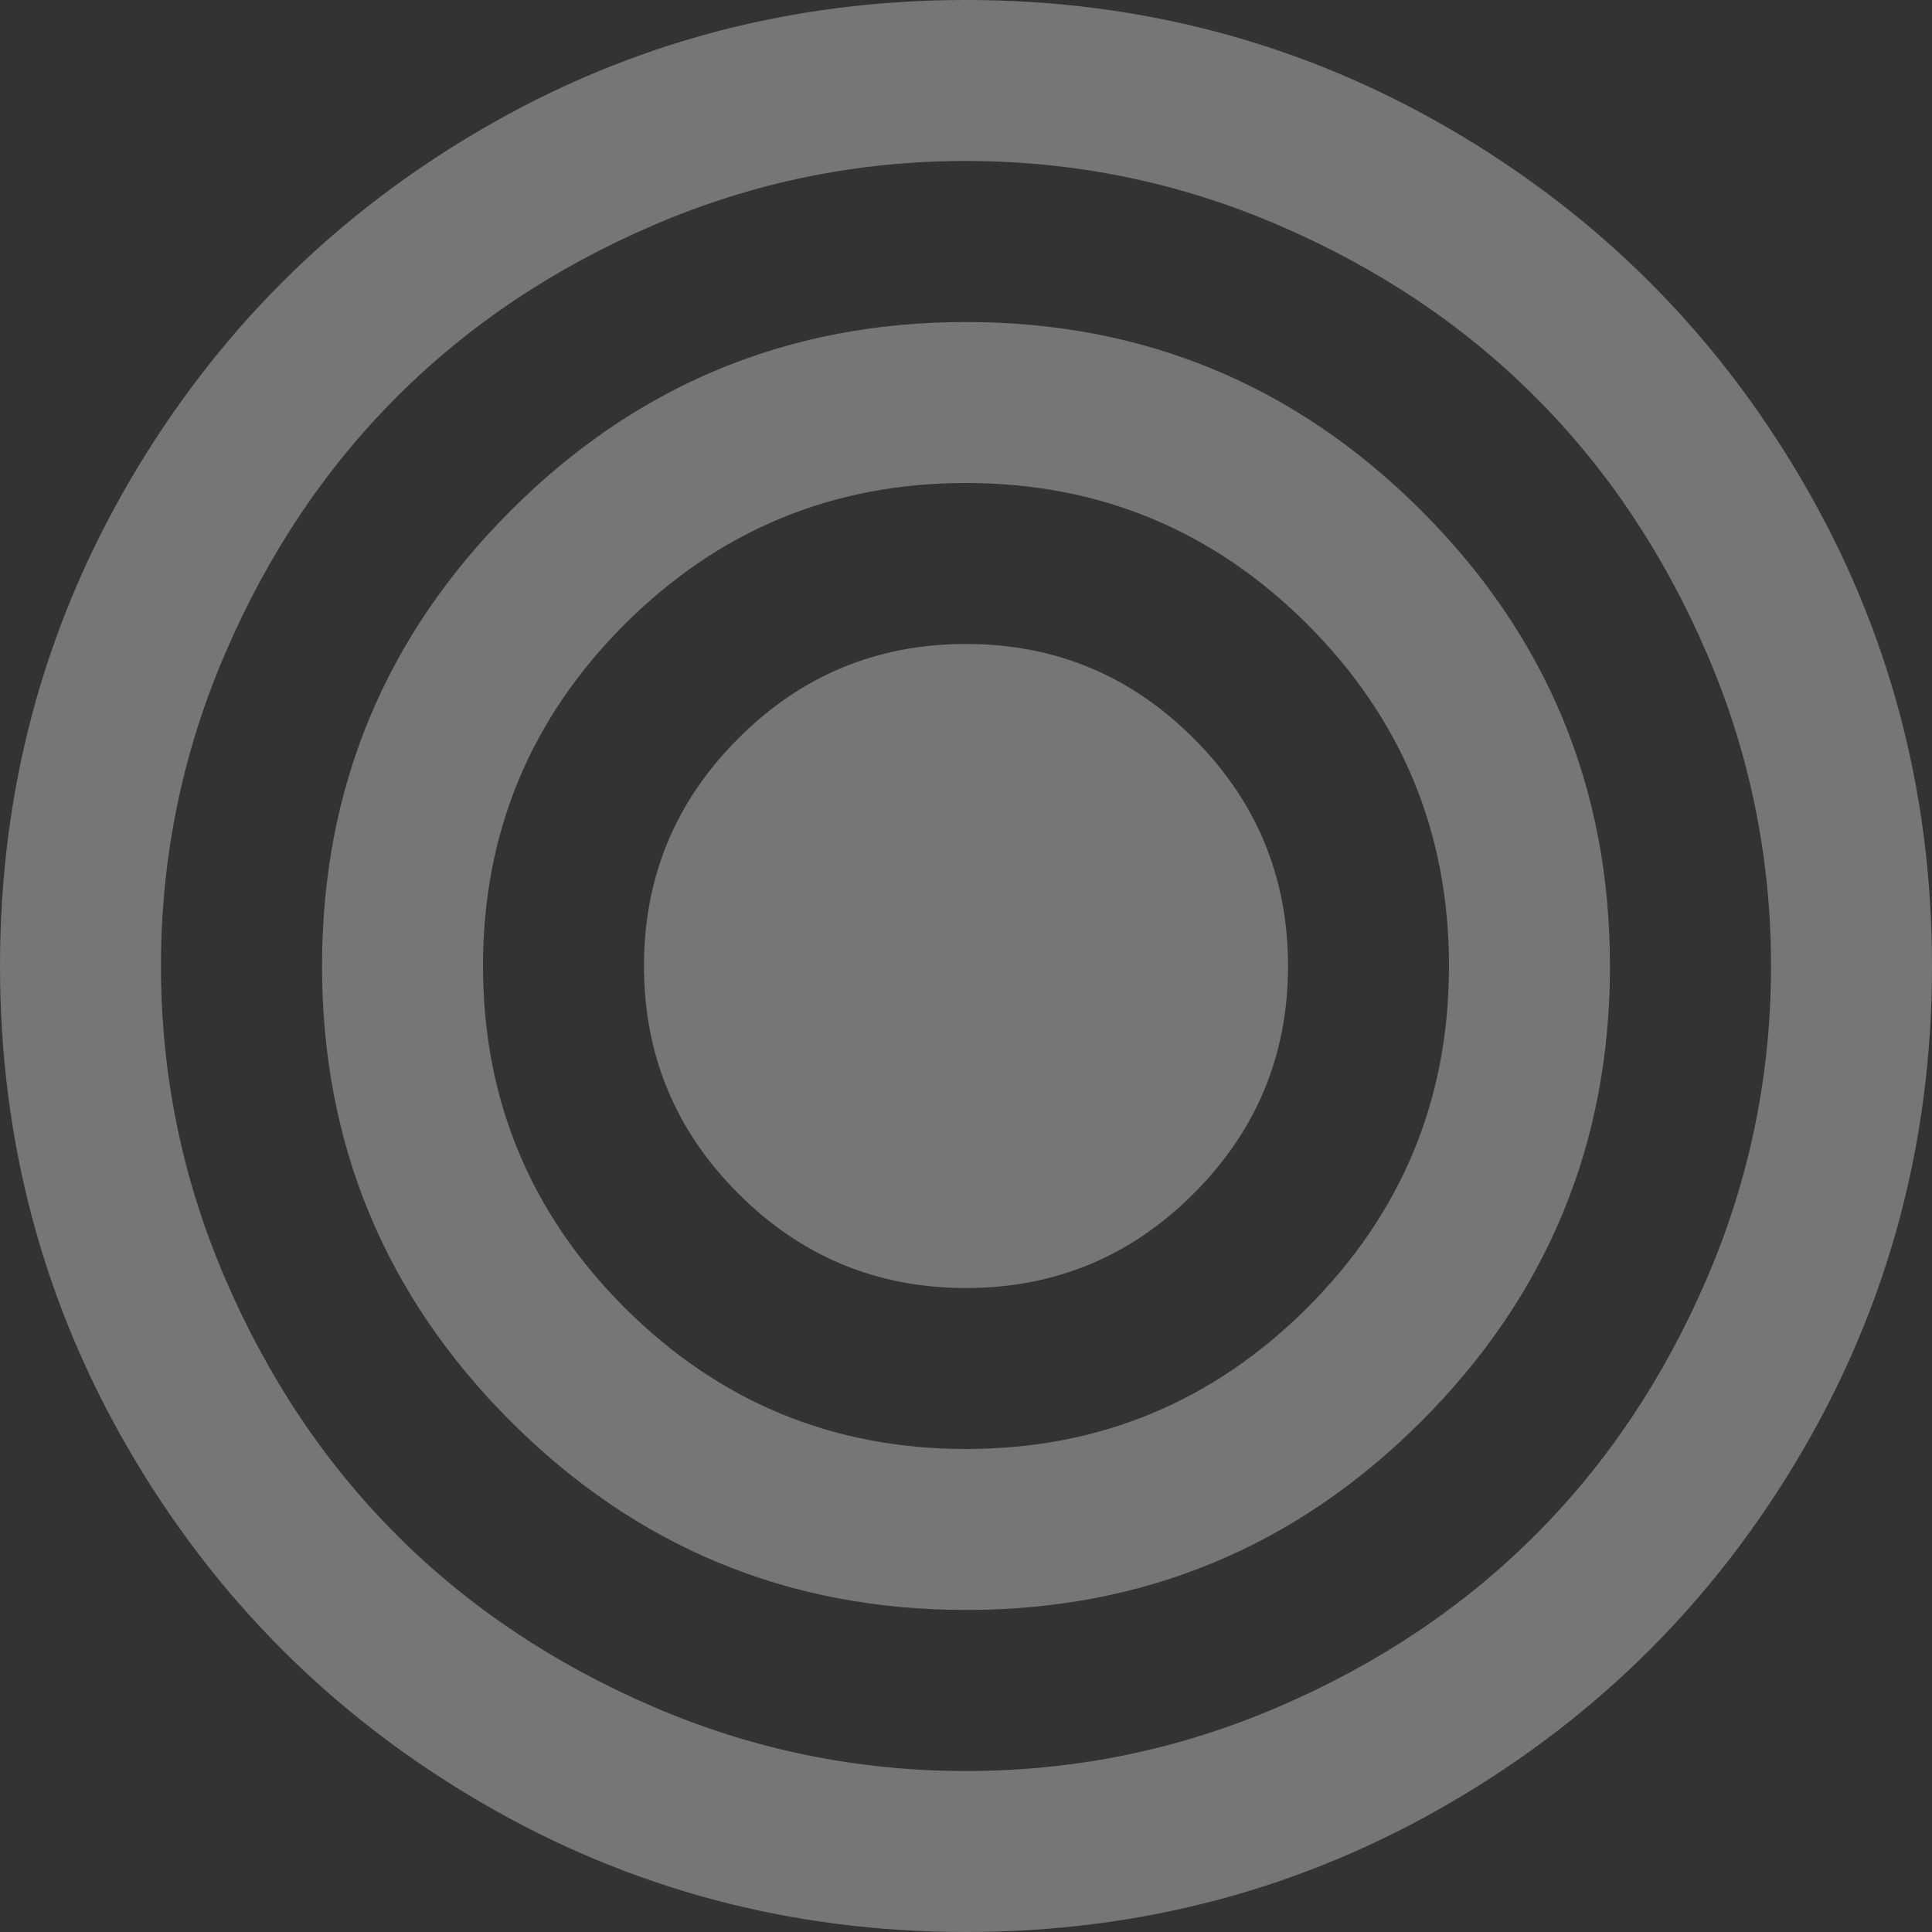 ﻿<?xml version="1.0" encoding="utf-8"?>
<svg version="1.1" xmlns:xlink="http://www.w3.org/1999/xlink" width="22px" height="22px" xmlns="http://www.w3.org/2000/svg">
  <rect width="100%" height="100%" fill="#333333" stroke="none"/>
  <g transform="matrix(1 0 0 1 -920 -862 )">
    <path d="M 13.592 8.408  C 14.309 9.124  14.667 9.988  14.667 11  C 14.667 12.012  14.309 12.876  13.592 13.592  C 12.876 14.309  12.012 14.667  11 14.667  C 9.988 14.667  9.124 14.309  8.408 13.592  C 7.691 12.876  7.333 12.012  7.333 11  C 7.333 9.988  7.691 9.124  8.408 8.408  C 9.124 7.691  9.988 7.333  11 7.333  C 12.012 7.333  12.876 7.691  13.592 8.408  Z M 14.889 14.889  C 15.963 13.814  16.5 12.518  16.5 11  C 16.5 9.482  15.963 8.186  14.889 7.111  C 13.814 6.037  12.518 5.5  11 5.5  C 9.482 5.5  8.186 6.037  7.111 7.111  C 6.037 8.186  5.5 9.482  5.5 11  C 5.5 12.518  6.037 13.814  7.111 14.889  C 8.186 15.963  9.482 16.5  11 16.5  C 12.518 16.5  13.814 15.963  14.889 14.889  Z M 16.185 5.815  C 17.617 7.247  18.333 8.976  18.333 11  C 18.333 13.024  17.617 14.753  16.185 16.185  C 14.753 17.617  13.024 18.333  11 18.333  C 8.976 18.333  7.247 17.617  5.815 16.185  C 4.383 14.753  3.667 13.024  3.667 11  C 3.667 8.976  4.383 7.247  5.815 5.815  C 7.247 4.383  8.976 3.667  11 3.667  C 13.024 3.667  14.753 4.383  16.185 5.815  Z M 19.436 14.559  C 19.923 13.428  20.167 12.241  20.167 11  C 20.167 9.759  19.923 8.572  19.436 7.441  C 18.949 6.309  18.298 5.335  17.481 4.519  C 16.665 3.702  15.691 3.051  14.559 2.564  C 13.428 2.077  12.241 1.833  11 1.833  C 9.759 1.833  8.572 2.077  7.441 2.564  C 6.309 3.051  5.335 3.702  4.519 4.519  C 3.702 5.335  3.051 6.309  2.564 7.441  C 2.077 8.572  1.833 9.759  1.833 11  C 1.833 12.241  2.077 13.428  2.564 14.559  C 3.051 15.691  3.702 16.665  4.519 17.481  C 5.335 18.298  6.309 18.949  7.441 19.436  C 8.572 19.923  9.759 20.167  11 20.167  C 12.241 20.167  13.428 19.923  14.559 19.436  C 15.691 18.949  16.665 18.298  17.481 17.481  C 18.298 16.665  18.949 15.691  19.436 14.559  Z M 20.525 5.479  C 21.508 7.164  22 9.004  22 11  C 22 12.996  21.508 14.836  20.525 16.521  C 19.541 18.207  18.207 19.541  16.521 20.525  C 14.836 21.508  12.996 22  11 22  C 9.004 22  7.164 21.508  5.479 20.525  C 3.793 19.541  2.459 18.207  1.475 16.521  C 0.492 14.836  0 12.996  0 11  C 0 9.004  0.492 7.164  1.475 5.479  C 2.459 3.793  3.793 2.459  5.479 1.475  C 7.164 0.492  9.004 0  11 0  C 12.996 0  14.836 0.492  16.521 1.475  C 18.207 2.459  19.541 3.793  20.525 5.479  Z " fill-rule="nonzero" fill="#ffffff" stroke="none" fill-opacity="0.329" transform="matrix(1 0 0 1 920 862 )" />
  </g>
</svg>